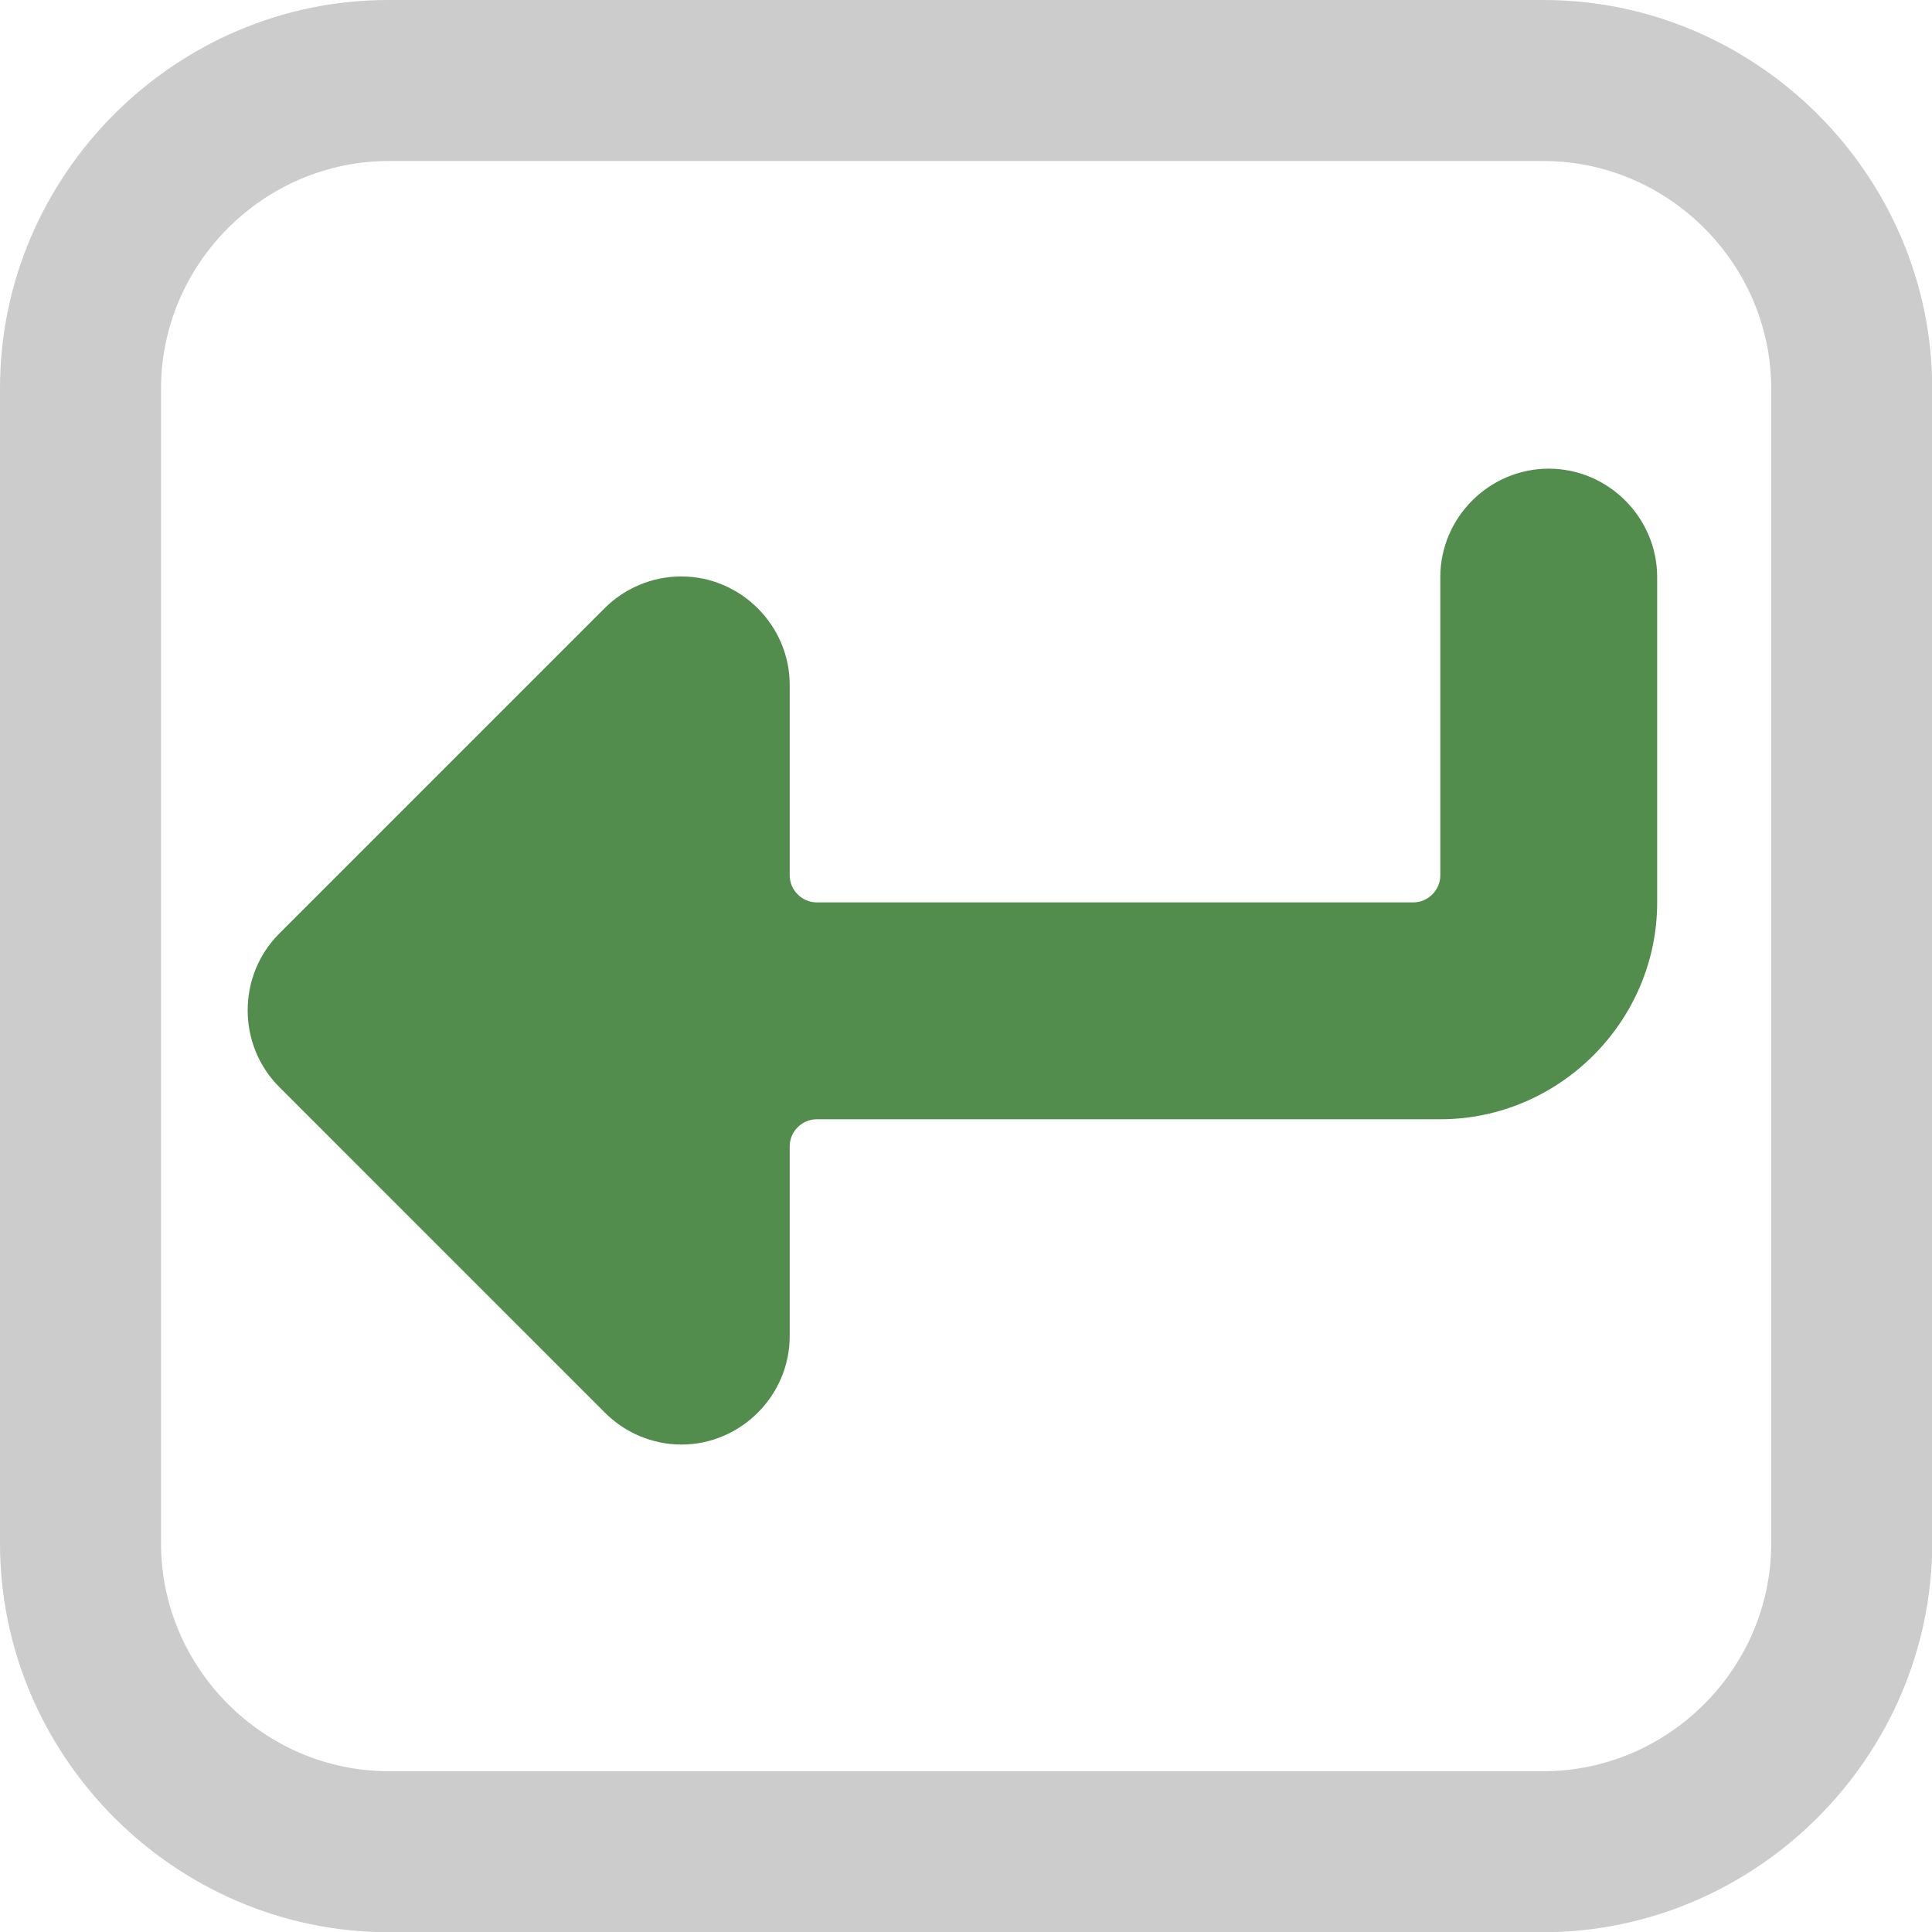 <?xml version="1.0" encoding="UTF-8" standalone="no"?>
<!DOCTYPE svg PUBLIC "-//W3C//DTD SVG 1.1//EN" "http://www.w3.org/Graphics/SVG/1.1/DTD/svg11.dtd">
<svg width="64" height="64" viewBox="0 0 64 64" version="1.1" xmlns="http://www.w3.org/2000/svg" xmlns:xlink="http://www.w3.org/1999/xlink" xml:space="preserve" xmlns:serif="http://www.serif.com/" style="fill-rule:evenodd;clip-rule:evenodd;stroke-linejoin:round;stroke-miterlimit:2;">
    <g transform="matrix(2.667,0,0,2.667,0,0)">
        <path d="M19.17,0L4.82,-0C2.176,-0 -0,2.176 -0,4.82L0,19.17C0,21.82 2.18,24 4.83,24L19.17,24C21.818,23.995 23.995,21.818 24,19.17L24,4.82C23.995,2.174 21.816,-0 19.17,0ZM22,19.17C22,20.722 20.722,22 19.17,22L4.83,22C3.278,22 2,20.722 2,19.17L2,4.82C2.005,3.271 3.281,2 4.83,2L19.17,2C20.719,2 21.995,3.271 22,4.82L22,19.17Z" style="fill:rgb(204,204,204);fill-rule:nonzero;"/>
    </g>
    <g transform="matrix(3.592,0,0,3.592,-11.556,-11.415)">
        <path d="M17.5,7.5C16.951,7.5 16.5,7.951 16.5,8.5L16.5,11.25C16.5,11.387 16.387,11.5 16.25,11.5L10.75,11.5C10.613,11.5 10.5,11.387 10.5,11.25L10.5,9.494C10.5,8.946 10.049,8.494 9.5,8.494C9.233,8.494 8.978,8.601 8.79,8.79L5.79,11.79C5.405,12.177 5.405,12.813 5.79,13.2L8.79,16.2C8.977,16.391 9.233,16.499 9.5,16.5C10.049,16.5 10.5,16.049 10.5,15.5L10.5,13.75C10.5,13.613 10.613,13.5 10.75,13.5L16.5,13.5C17.597,13.5 18.5,12.597 18.5,11.5L18.5,8.5C18.5,7.951 18.049,7.5 17.5,7.5Z" style="fill:rgb(83,141,78);fill-rule:nonzero;"/>
    </g>
</svg>
